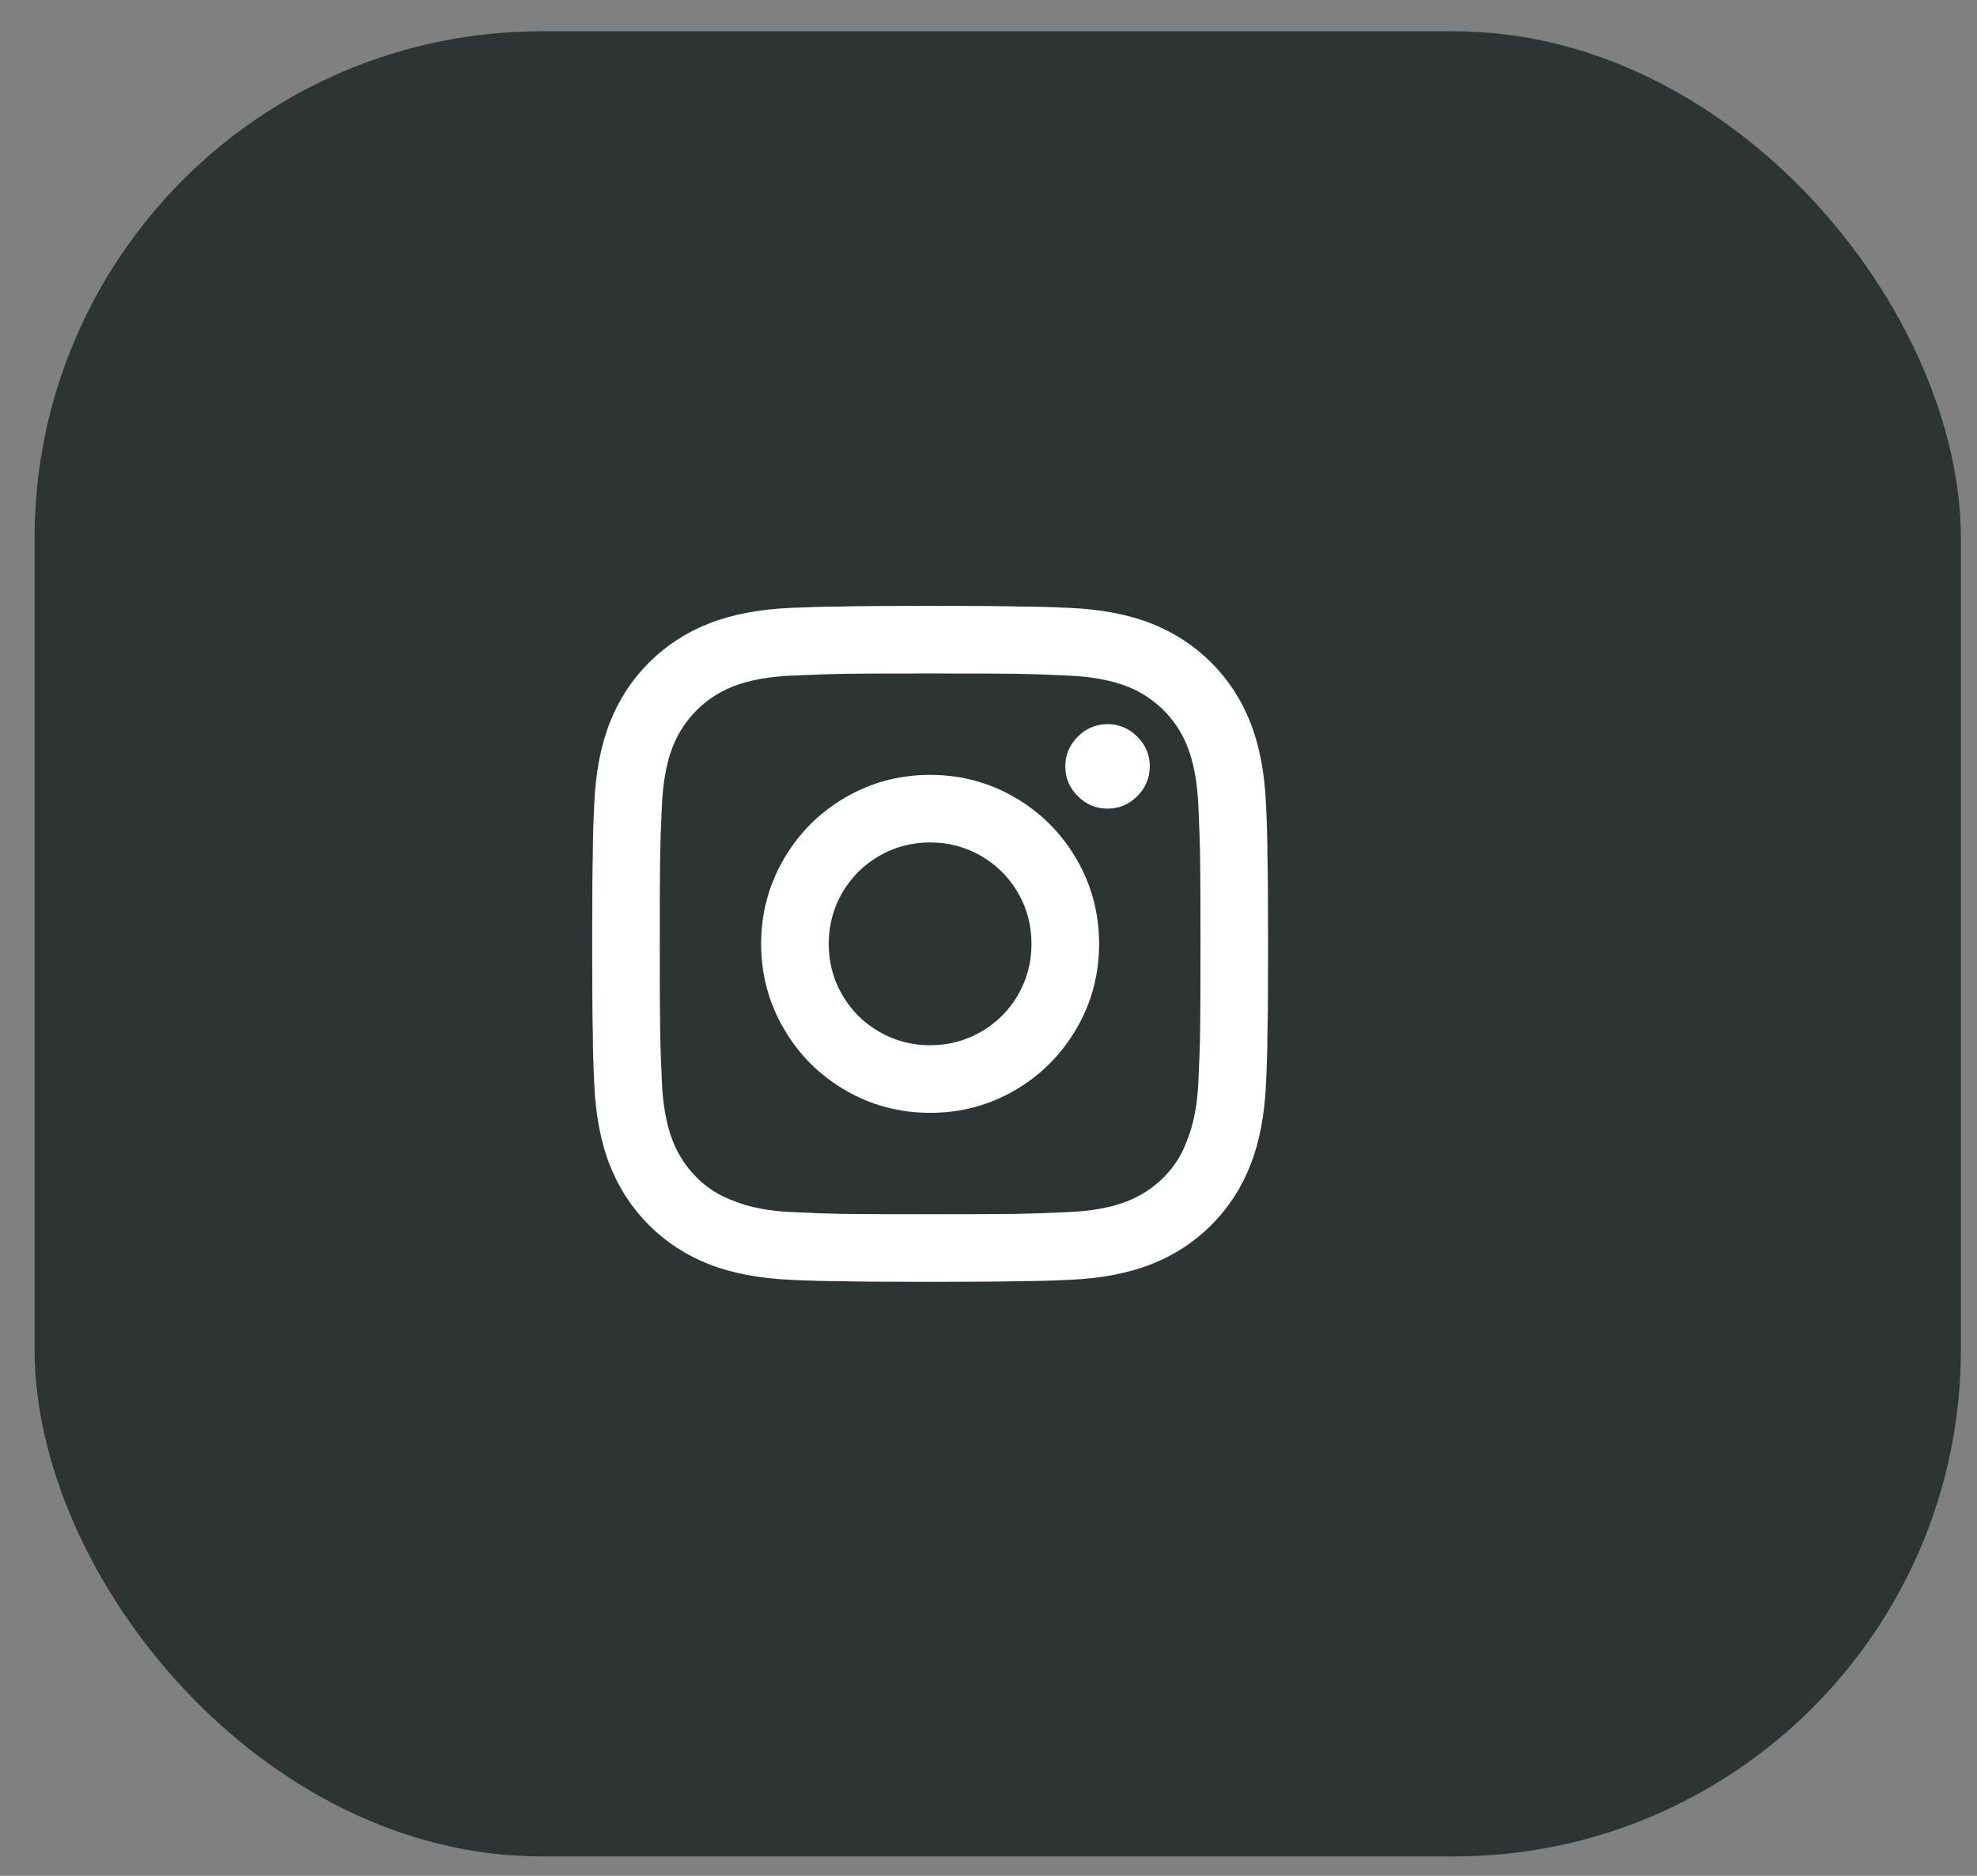 <svg width="39" height="37" viewBox="0 0 39 37" fill="none" xmlns="http://www.w3.org/2000/svg">
<rect x="0" y="0" width="39" height="37" fill="#808080" stroke="none"/>
<rect x="0.682" y="0.617" width="38" height="36" rx="10" fill="#2E3433"/>
<g clip-path="url(#clip0_2311_1177)">
<path d="M18.348 16.617C17.984 16.617 17.648 16.706 17.342 16.884C17.035 17.061 16.793 17.304 16.615 17.61C16.437 17.917 16.348 18.253 16.348 18.617C16.348 18.982 16.437 19.317 16.615 19.624C16.793 19.93 17.035 20.173 17.342 20.35C17.648 20.528 17.984 20.617 18.348 20.617C18.713 20.617 19.048 20.528 19.355 20.35C19.662 20.173 19.904 19.93 20.082 19.624C20.259 19.317 20.348 18.982 20.348 18.617C20.348 18.253 20.259 17.917 20.082 17.61C19.904 17.304 19.662 17.061 19.355 16.884C19.048 16.706 18.713 16.617 18.348 16.617ZM18.348 15.284C18.953 15.284 19.511 15.433 20.022 15.73C20.533 16.028 20.937 16.433 21.235 16.944C21.533 17.455 21.682 18.013 21.682 18.617C21.682 19.221 21.533 19.779 21.235 20.29C20.937 20.802 20.533 21.206 20.022 21.504C19.511 21.802 18.953 21.95 18.348 21.95C17.744 21.95 17.186 21.802 16.675 21.504C16.164 21.206 15.759 20.802 15.462 20.29C15.164 19.779 15.015 19.221 15.015 18.617C15.015 18.013 15.164 17.455 15.462 16.944C15.759 16.433 16.164 16.028 16.675 15.73C17.186 15.433 17.744 15.284 18.348 15.284ZM22.682 15.11C22.682 15.341 22.599 15.539 22.435 15.704C22.27 15.868 22.075 15.95 21.848 15.95C21.622 15.95 21.426 15.868 21.262 15.704C21.097 15.539 21.015 15.344 21.015 15.117C21.015 14.89 21.097 14.695 21.262 14.53C21.426 14.366 21.622 14.284 21.848 14.284C22.075 14.284 22.27 14.366 22.435 14.53C22.599 14.695 22.682 14.888 22.682 15.11ZM18.348 13.284C17.53 13.284 16.975 13.286 16.682 13.29C16.388 13.295 16.05 13.306 15.668 13.324C15.188 13.341 14.788 13.413 14.468 13.537C14.193 13.644 13.95 13.802 13.742 14.01C13.533 14.219 13.375 14.461 13.268 14.737C13.144 15.057 13.073 15.457 13.055 15.937C13.037 16.302 13.026 16.628 13.022 16.917C13.017 17.206 13.015 17.773 13.015 18.617C13.015 19.435 13.017 19.99 13.022 20.284C13.026 20.577 13.037 20.915 13.055 21.297C13.073 21.777 13.144 22.177 13.268 22.497C13.375 22.773 13.533 23.015 13.742 23.224C13.95 23.433 14.193 23.586 14.468 23.684C14.788 23.817 15.188 23.893 15.668 23.91C16.033 23.928 16.359 23.939 16.648 23.944C16.937 23.948 17.504 23.95 18.348 23.95C19.166 23.95 19.722 23.948 20.015 23.944C20.308 23.939 20.646 23.928 21.028 23.91C21.508 23.893 21.908 23.822 22.228 23.697C22.504 23.59 22.746 23.433 22.955 23.224C23.164 23.015 23.317 22.773 23.415 22.497C23.548 22.177 23.624 21.777 23.642 21.297C23.659 20.933 23.671 20.606 23.675 20.317C23.679 20.028 23.682 19.462 23.682 18.617C23.682 17.799 23.679 17.244 23.675 16.95C23.671 16.657 23.659 16.319 23.642 15.937C23.624 15.457 23.553 15.057 23.428 14.737C23.322 14.461 23.164 14.219 22.955 14.01C22.746 13.802 22.504 13.644 22.228 13.537C21.908 13.413 21.508 13.341 21.028 13.324C20.664 13.306 20.337 13.295 20.048 13.29C19.759 13.286 19.193 13.284 18.348 13.284ZM18.348 11.95C19.219 11.95 19.815 11.955 20.135 11.964C20.402 11.964 20.722 11.973 21.095 11.99C21.717 12.017 22.255 12.119 22.708 12.297C23.162 12.475 23.557 12.733 23.895 13.07C24.233 13.408 24.491 13.804 24.668 14.257C24.846 14.71 24.948 15.248 24.975 15.87C24.993 16.253 25.002 16.573 25.002 16.83C25.011 17.168 25.015 17.768 25.015 18.63C25.015 19.493 25.011 20.084 25.002 20.404C25.002 20.67 24.993 20.99 24.975 21.364C24.948 21.986 24.846 22.524 24.668 22.977C24.491 23.43 24.233 23.826 23.895 24.164C23.557 24.502 23.162 24.759 22.708 24.937C22.255 25.115 21.717 25.217 21.095 25.244C20.713 25.262 20.393 25.27 20.135 25.27C19.797 25.279 19.197 25.284 18.335 25.284C17.473 25.284 16.882 25.279 16.562 25.27C16.295 25.27 15.975 25.262 15.602 25.244C14.979 25.217 14.442 25.115 13.988 24.937C13.535 24.759 13.139 24.502 12.802 24.164C12.464 23.826 12.206 23.43 12.028 22.977C11.851 22.524 11.748 21.986 11.722 21.364C11.704 20.982 11.695 20.662 11.695 20.404C11.686 20.066 11.682 19.466 11.682 18.604C11.682 17.741 11.686 17.15 11.695 16.83C11.695 16.564 11.704 16.244 11.722 15.87C11.748 15.248 11.851 14.71 12.028 14.257C12.206 13.804 12.464 13.408 12.802 13.07C13.139 12.733 13.535 12.475 13.988 12.297C14.442 12.119 14.979 12.017 15.602 11.99C15.984 11.973 16.304 11.964 16.562 11.964C16.899 11.955 17.495 11.95 18.348 11.95Z" fill="white"/>
</g>
<defs>
<clipPath id="clip0_2311_1177">
<rect width="16" height="16" fill="white" transform="matrix(1 0 0 -1 11.682 26.617)"/>
</clipPath>
</defs>
</svg>
